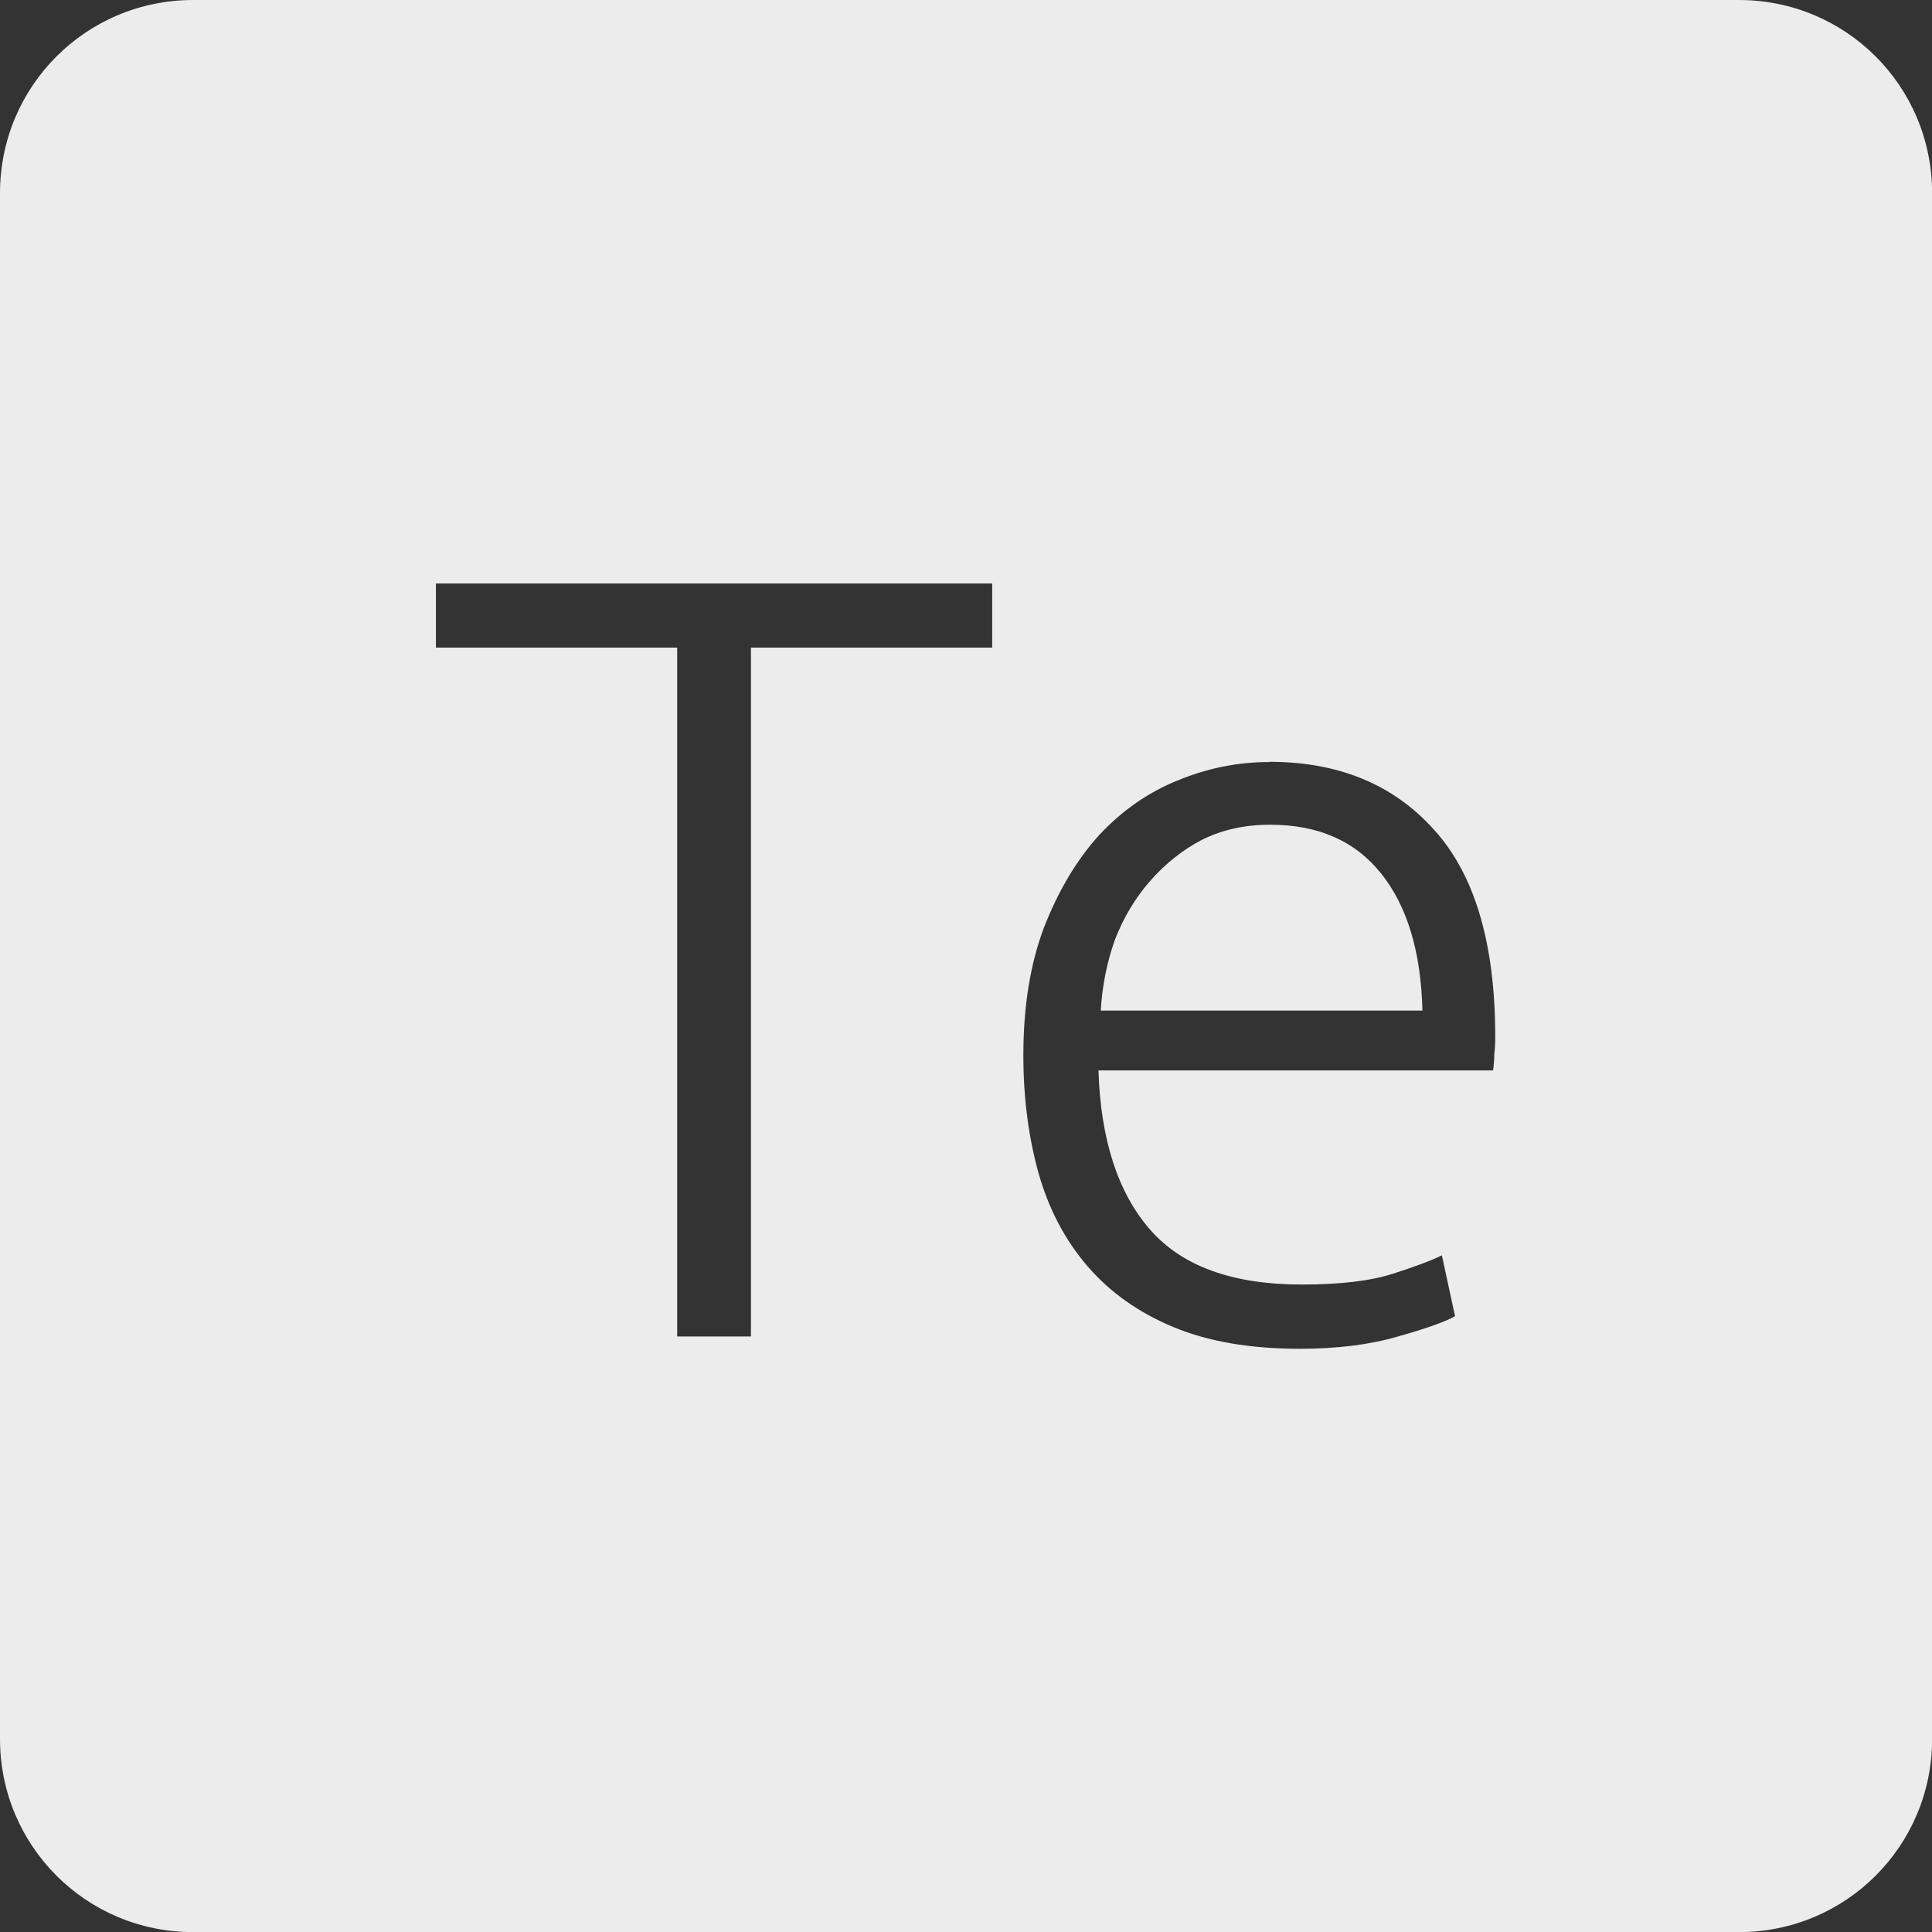 <svg xmlns="http://www.w3.org/2000/svg" viewBox="0 0 16 16">
 <rect x="0" y="0" width="16" height="16" fill="#333333" stroke="none"/>
 <path d="m 1.6 0 c -0.886 0 -1.6 0.713 -1.6 1.6 l 0 12.801 c 0 0.886 0.713 1.6 1.6 1.6 l 12.801 0 c 0.886 0 1.6 -0.713 1.6 -1.6 l 0 -12.801 c 0 -0.886 -0.713 -1.6 -1.6 -1.6 l -12.801 0 z m 2.01 4.832 l 4.607 0 l 0 0.531 l -1.998 0 l 0 5.705 l -0.611 0 l 0 -5.705 l -1.998 0 l 0 -0.531 z m 6.902 1.477 c 0.57 0 1.023 0.185 1.359 0.557 c 0.342 0.372 0.512 0.947 0.512 1.721 c 0 0.048 -0.002 0.095 -0.008 0.143 c 0 0.048 -0.004 0.093 -0.01 0.135 l -3.268 0 c 0.018 0.57 0.16 1.01 0.424 1.314 c 0.264 0.306 0.684 0.459 1.26 0.459 c 0.318 0 0.57 -0.03 0.756 -0.09 c 0.186 -0.06 0.32 -0.11 0.404 -0.152 l 0.109 0.504 c -0.084 0.048 -0.245 0.104 -0.479 0.17 c -0.228 0.066 -0.497 0.1 -0.809 0.1 c -0.408 0 -0.757 -0.06 -1.045 -0.18 c -0.288 -0.12 -0.525 -0.288 -0.711 -0.504 c -0.186 -0.216 -0.32 -0.472 -0.404 -0.766 c -0.084 -0.3 -0.127 -0.626 -0.127 -0.98 c 0 -0.408 0.058 -0.762 0.172 -1.062 c 0.12 -0.306 0.273 -0.562 0.459 -0.766 c 0.192 -0.204 0.408 -0.353 0.648 -0.449 c 0.246 -0.102 0.498 -0.152 0.756 -0.152 z m 0.008 0.521 c -0.21 0 -0.398 0.041 -0.566 0.125 c -0.162 0.084 -0.306 0.2 -0.432 0.344 c -0.12 0.138 -0.217 0.298 -0.289 0.484 c -0.066 0.186 -0.105 0.382 -0.117 0.586 l 2.664 0 c -0.012 -0.486 -0.126 -0.865 -0.342 -1.135 c -0.216 -0.27 -0.522 -0.404 -0.918 -0.404 z" style="fill:#ececec;fill-opacity:1"/>
</svg>
